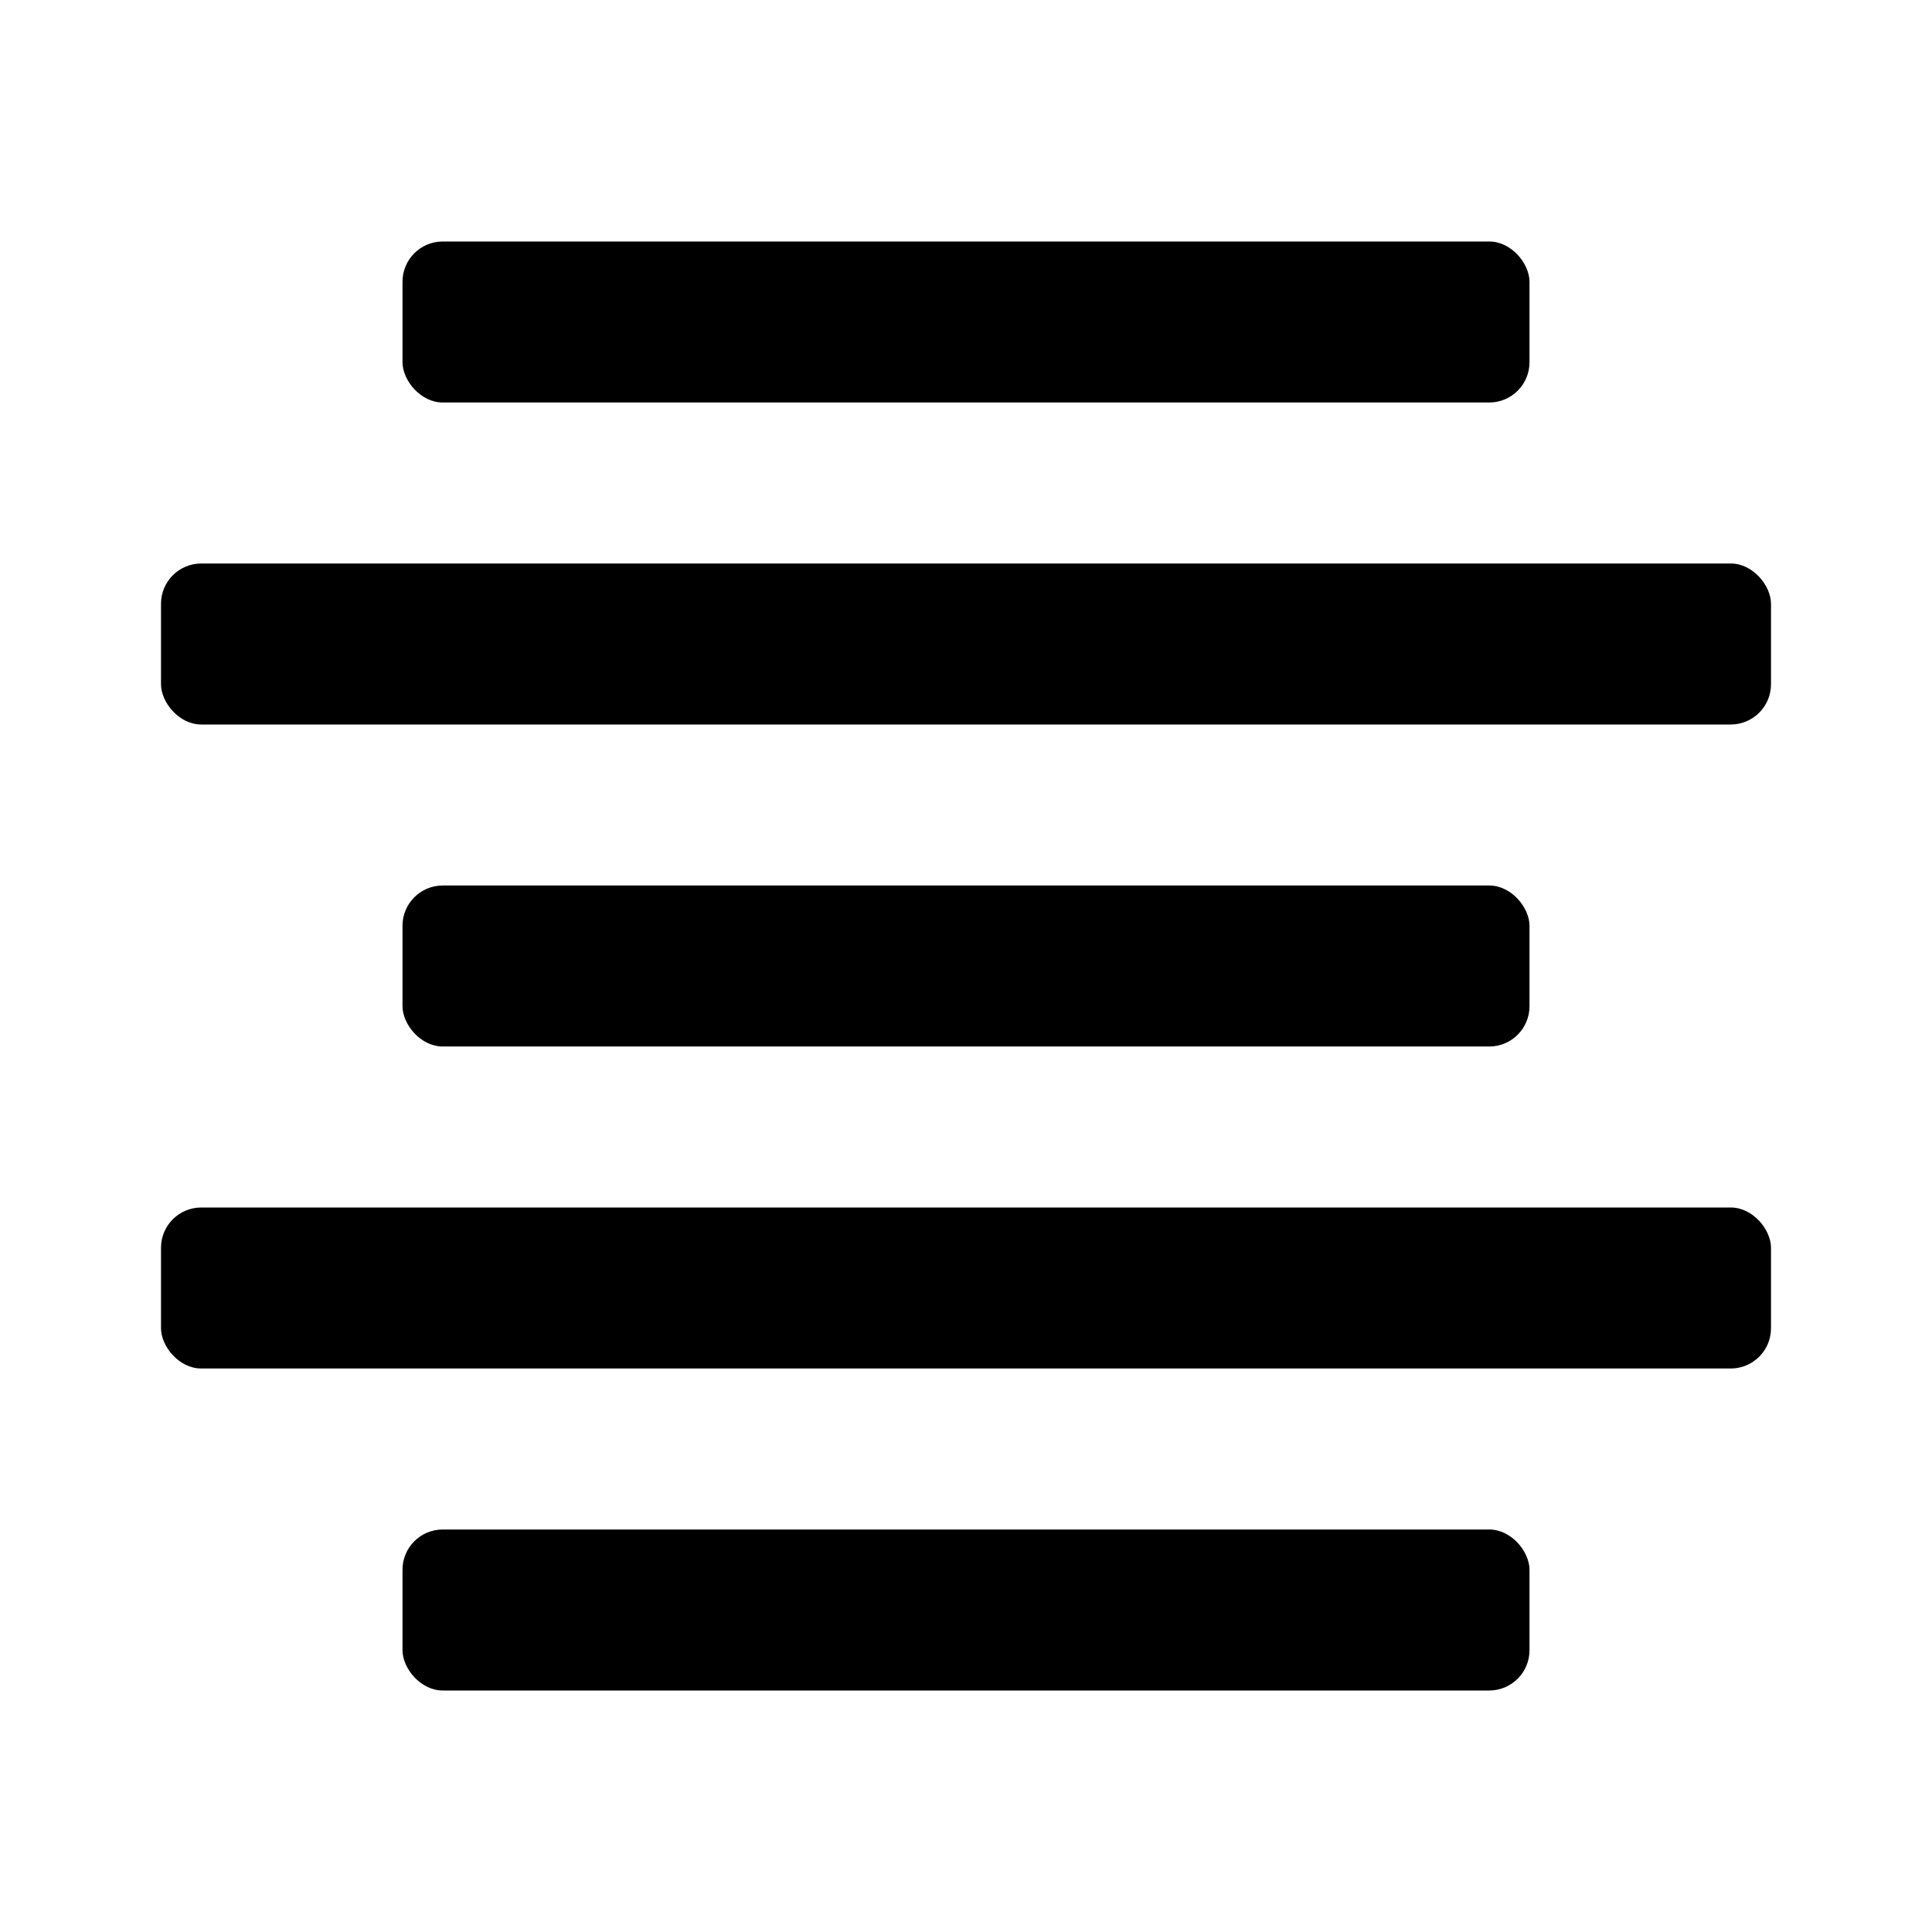 <svg xmlns="http://www.w3.org/2000/svg" width="1152" height="1152" viewBox="0 0 1152 1152"><title>TextCenter_24</title><rect x="240" y="144" width="672" height="96" rx="24" ry="24"/><rect x="96" y="336" width="960" height="96" rx="24" ry="24"/><rect x="240" y="528" width="672" height="96" rx="24" ry="24"/><rect x="96" y="720" width="960" height="96" rx="24" ry="24"/><rect x="240" y="912" width="672" height="96" rx="24" ry="24"/></svg>